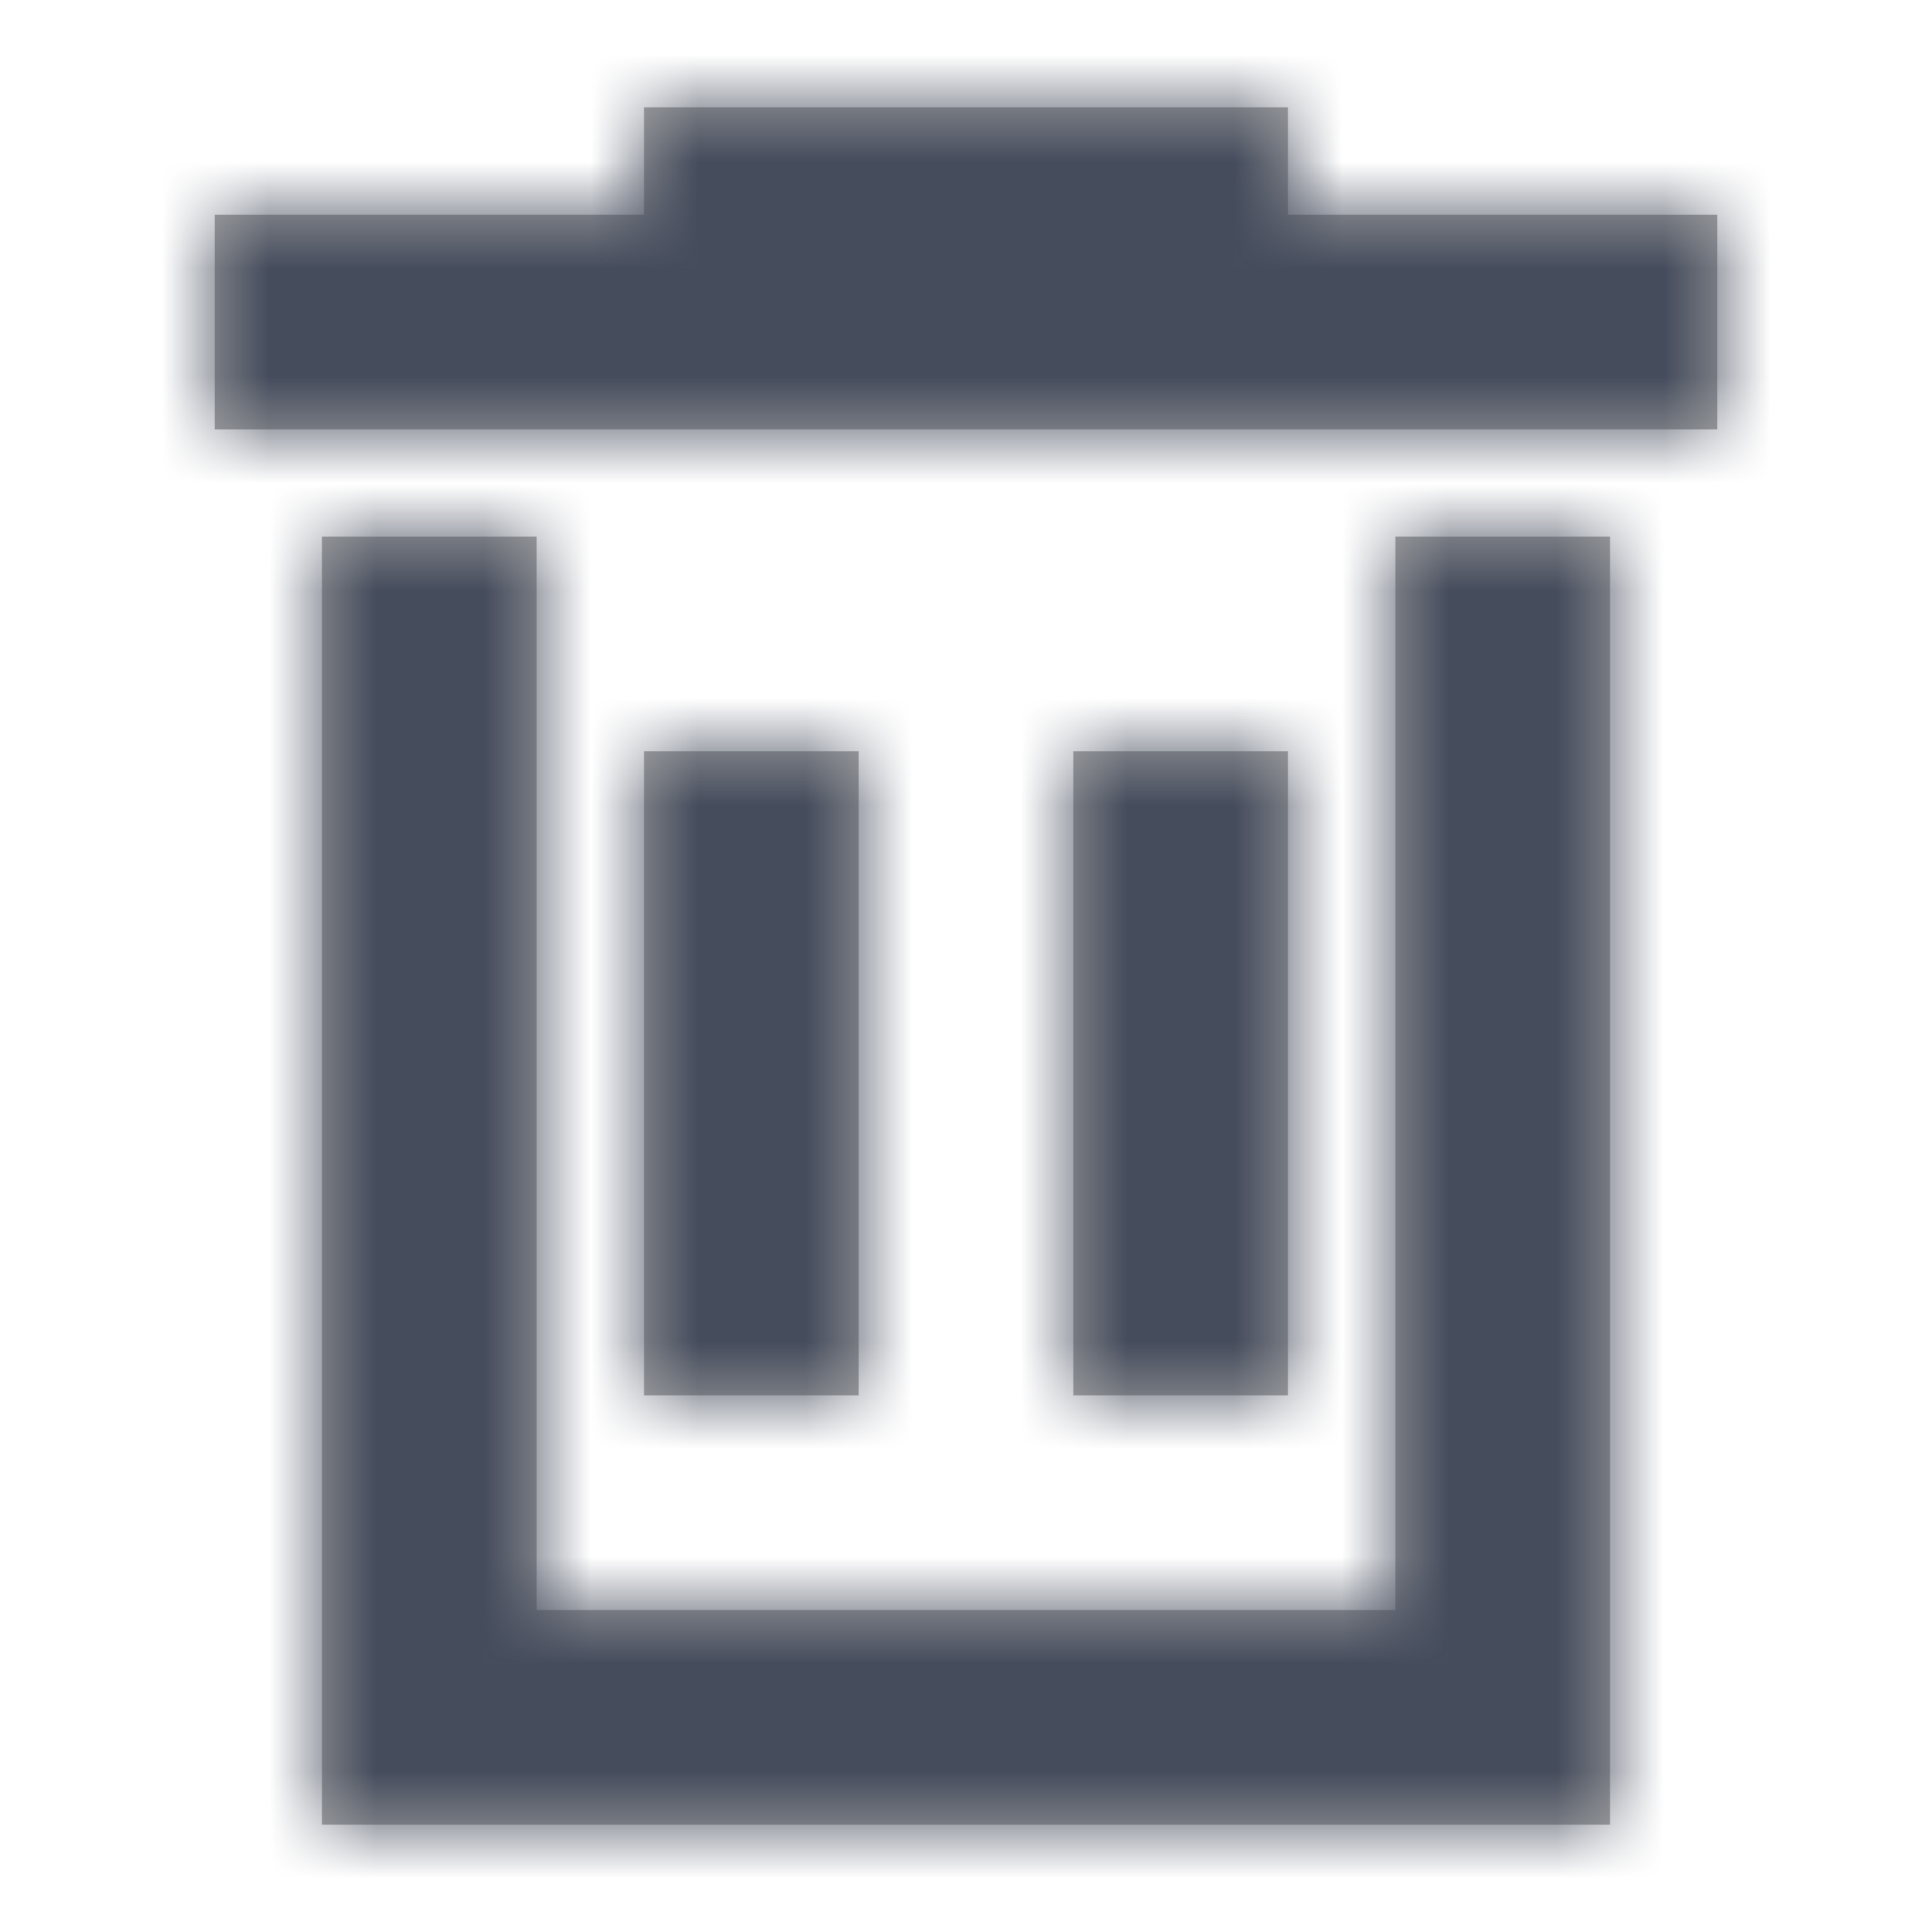 <svg xmlns="http://www.w3.org/2000/svg" xmlns:xlink="http://www.w3.org/1999/xlink" width="18" height="18" viewBox="0 0 18 18">
  <defs>
    <path id="56-a" d="M13,15 L13,5 L15,5 L15,15 L15,17 L3,17 L3,15 L3,5 L5,5 L5,15 L13,15 Z M6,2 L6,1 L12,1 L12,2 L16,2 L16,4 L2,4 L2,2 L6,2 Z M6,7 L8,7 L8,13 L6,13 L6,7 Z M10,7 L12,7 L12,13 L10,13 L10,7 Z"/>
  </defs>
  <g fill="none" fill-rule="evenodd">
    <mask id="56-b" fill="#fff">
      <use xlink:href="#56-a"/>
    </mask>
    <use fill="#A8A8A8" fill-rule="nonzero" xlink:href="#56-a"/>
    <g fill="#454C5C" mask="url(#56-b)">
      <rect width="18" height="18"/>
    </g>
  </g>
</svg>
